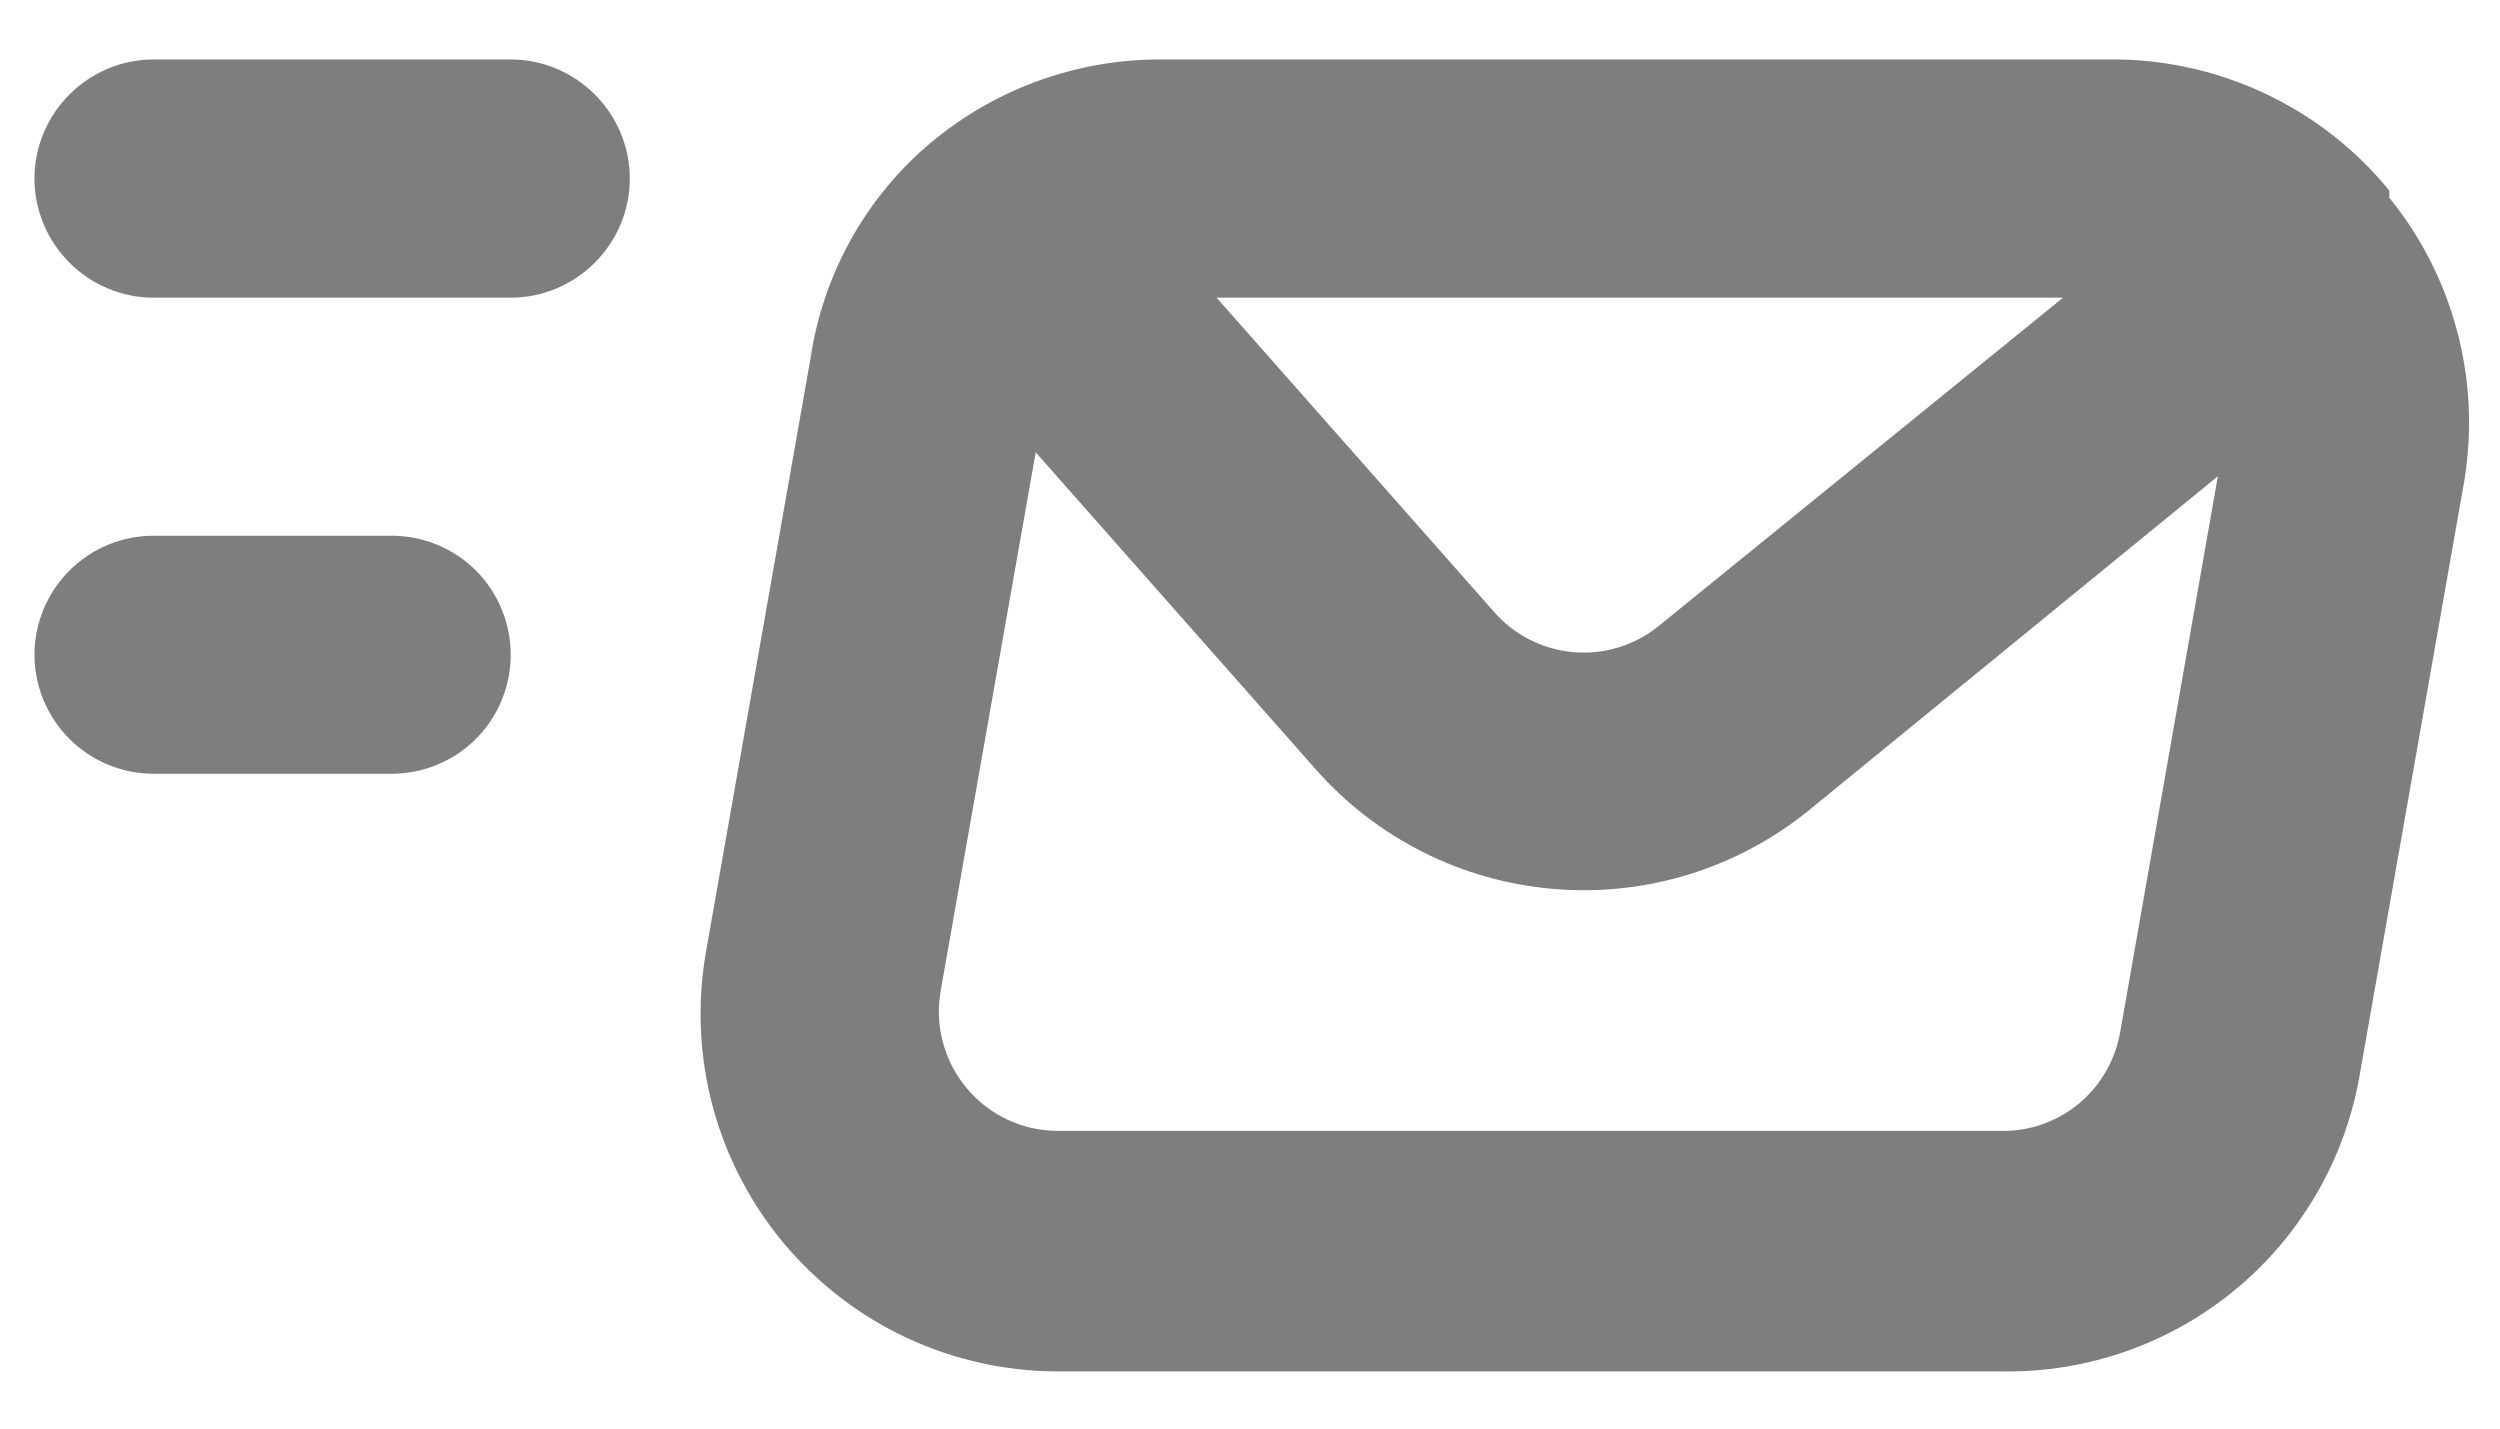 <svg width="14" height="8" viewBox="0 0 14 8" fill="none" xmlns="http://www.w3.org/2000/svg">
<path d="M2.193 3H0.86C0.683 3 0.514 3.07 0.389 3.195C0.264 3.32 0.193 3.49 0.193 3.667C0.193 3.843 0.264 4.013 0.389 4.138C0.514 4.263 0.683 4.333 0.86 4.333H2.193C2.37 4.333 2.54 4.263 2.665 4.138C2.79 4.013 2.86 3.843 2.86 3.667C2.86 3.49 2.79 3.32 2.665 3.195C2.54 3.07 2.37 3 2.193 3ZM13.38 1.107V1.067C13.189 0.833 12.948 0.646 12.674 0.519C12.4 0.392 12.102 0.328 11.8 0.333H6.513C6.024 0.329 5.549 0.504 5.18 0.827C4.835 1.13 4.609 1.546 4.54 2L3.953 5.333C3.903 5.621 3.916 5.917 3.992 6.199C4.068 6.481 4.205 6.743 4.393 6.967C4.581 7.189 4.814 7.369 5.078 7.492C5.342 7.615 5.629 7.679 5.92 7.68H11.213C11.689 7.687 12.151 7.525 12.518 7.222C12.884 6.919 13.131 6.495 13.213 6.027L13.8 2.693C13.846 2.414 13.833 2.128 13.76 1.855C13.688 1.581 13.558 1.326 13.38 1.107ZM11.553 1.667L9.287 3.507C9.153 3.615 8.982 3.667 8.811 3.652C8.639 3.637 8.48 3.556 8.367 3.427L6.813 1.667H11.553ZM11.873 5.78C11.846 5.936 11.764 6.078 11.642 6.18C11.52 6.281 11.366 6.336 11.207 6.333H5.92C5.823 6.332 5.728 6.311 5.64 6.269C5.553 6.228 5.475 6.168 5.413 6.093C5.351 6.019 5.306 5.933 5.281 5.839C5.255 5.746 5.251 5.649 5.267 5.553L5.8 2.533L7.367 4.307C7.708 4.694 8.185 4.935 8.7 4.978C9.214 5.022 9.725 4.865 10.127 4.54L12.42 2.667L11.873 5.78ZM2.86 0.333H0.86C0.683 0.333 0.514 0.404 0.389 0.529C0.264 0.654 0.193 0.823 0.193 1C0.193 1.177 0.264 1.346 0.389 1.471C0.514 1.596 0.683 1.667 0.86 1.667H2.86C3.037 1.667 3.206 1.596 3.331 1.471C3.456 1.346 3.527 1.177 3.527 1C3.527 0.823 3.456 0.654 3.331 0.529C3.206 0.404 3.037 0.333 2.86 0.333Z" fill="#7E7E7E"/>
</svg>
